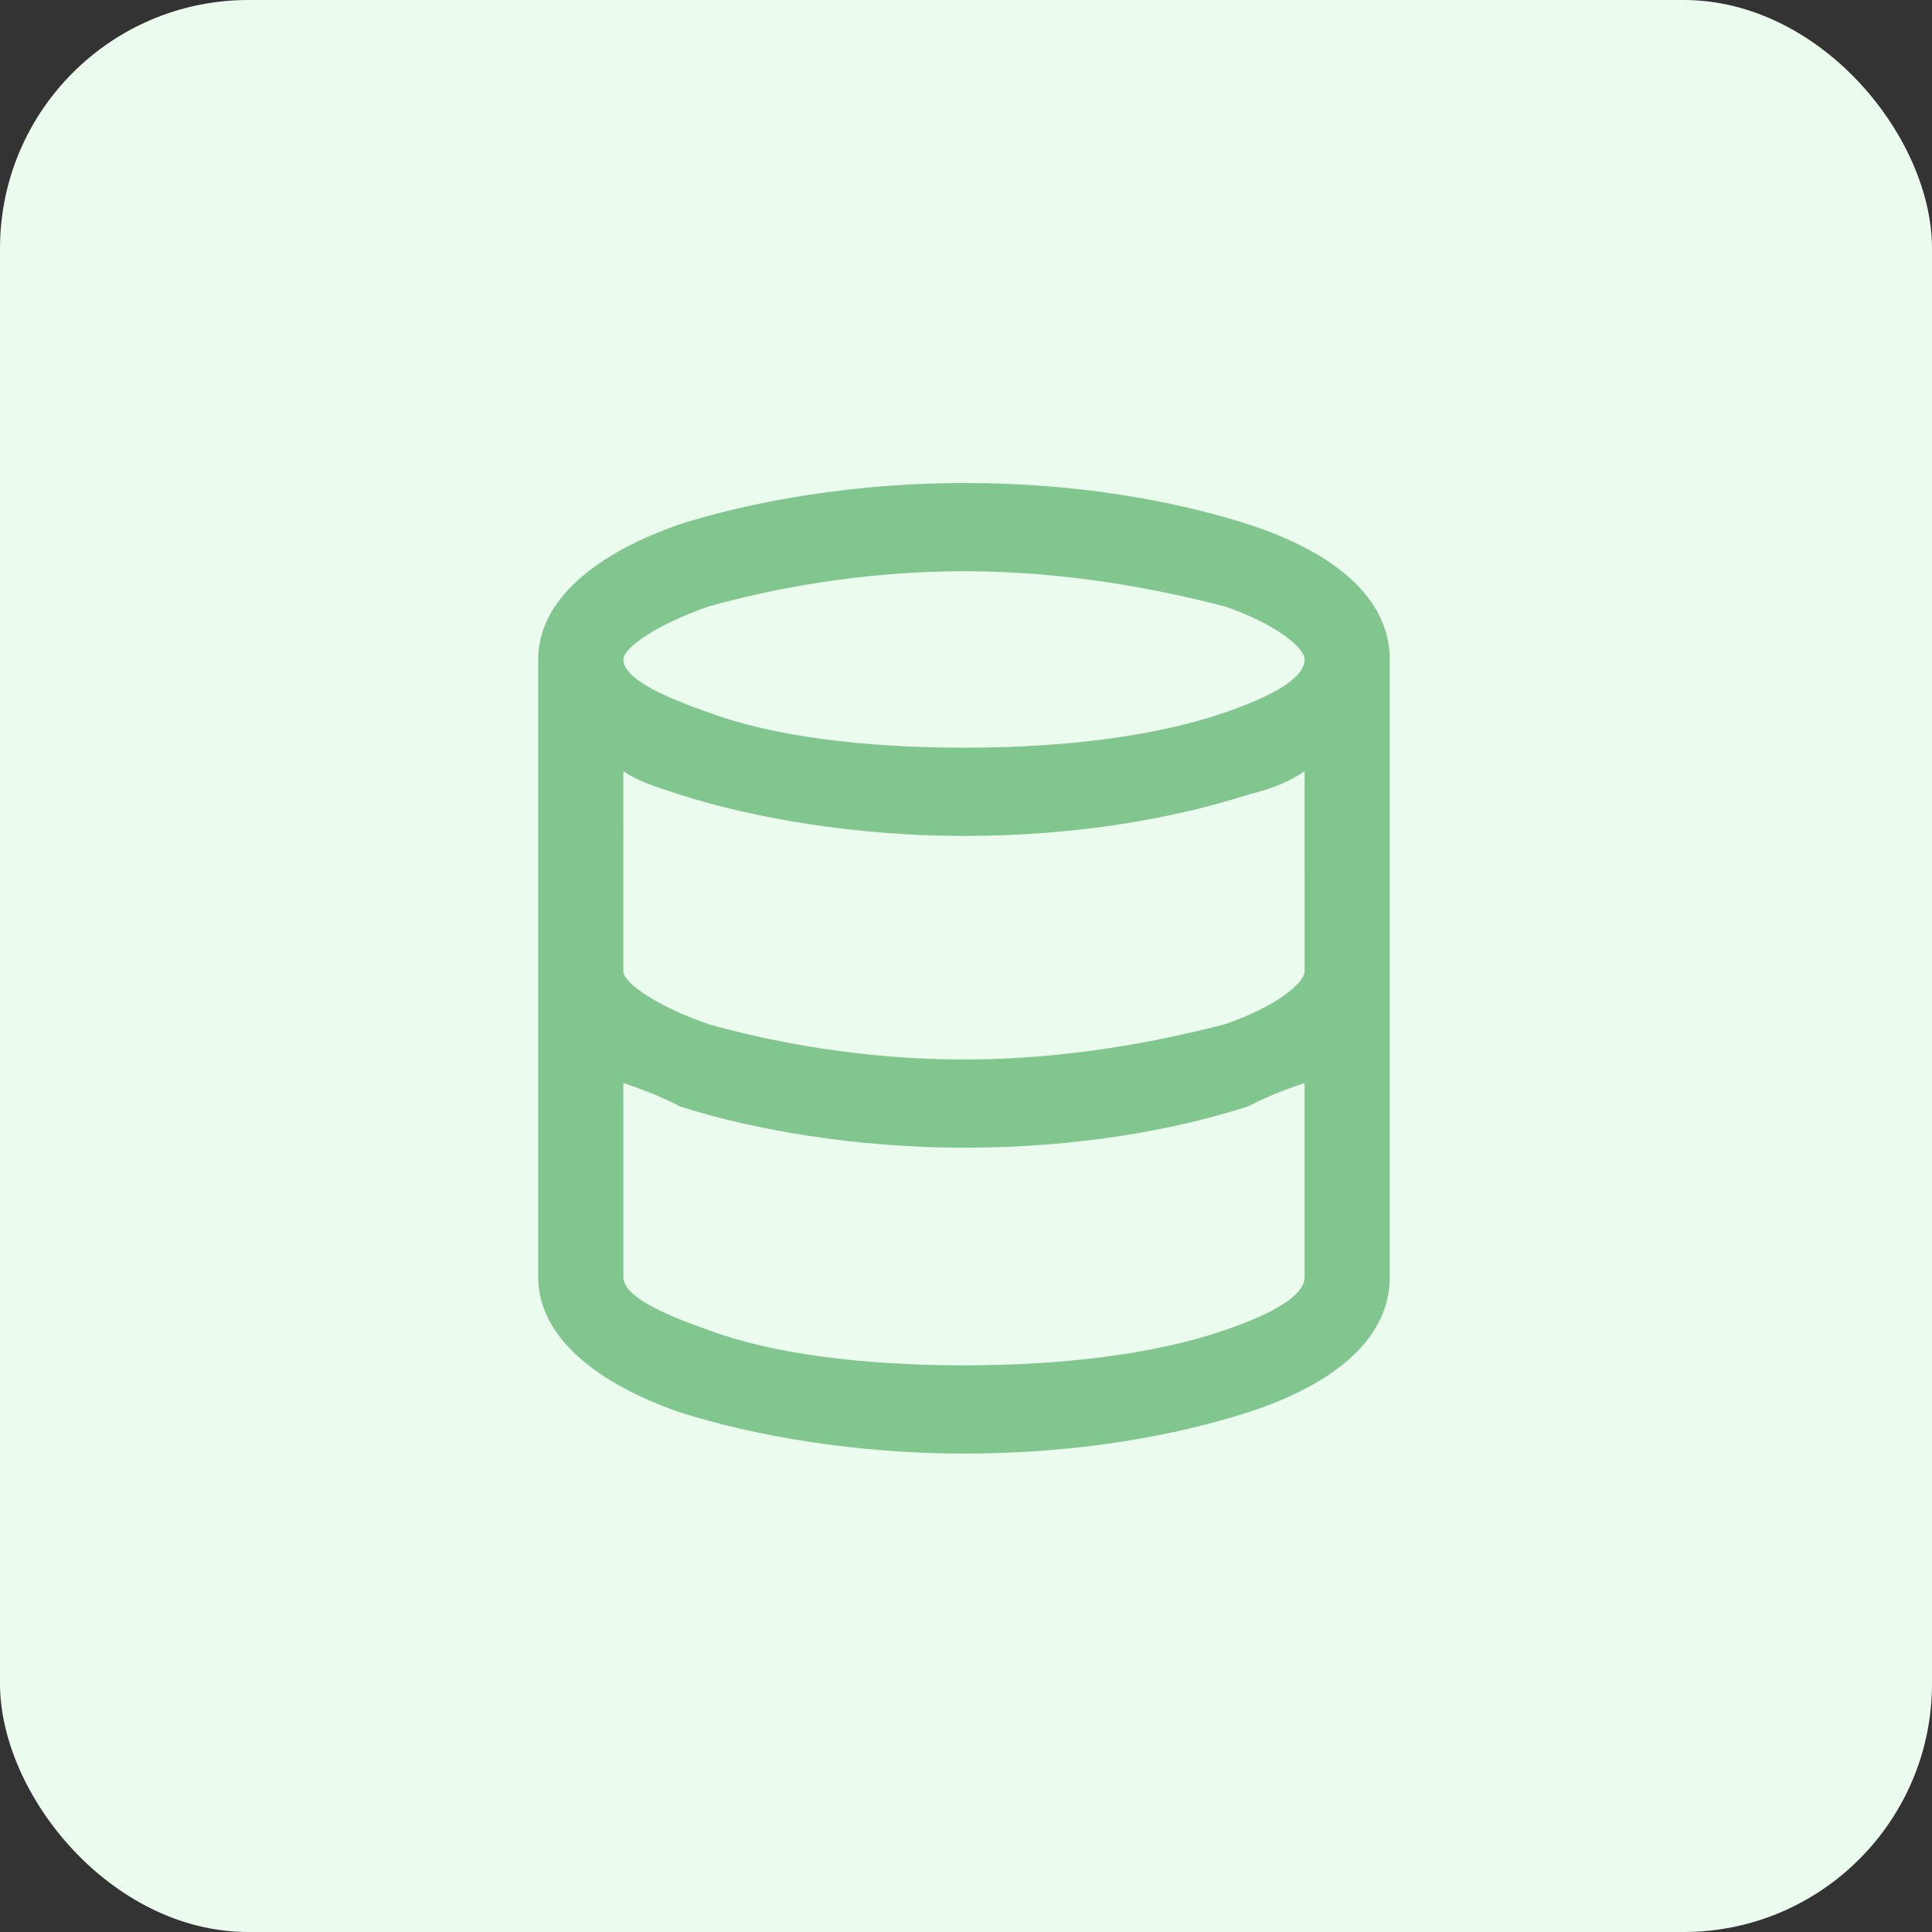 <svg xmlns="http://www.w3.org/2000/svg" width="140" height="140" viewBox="0 0 140 140" fill="none">
  <rect x="0" y="0" width="140" height="140" fill="#333333" stroke="none"/>
  <rect width="140" height="140" fill="#EBFBEE" rx="18"></rect>
  <path fill="#82C68F" d="M39 47.788c0-4.263 4.114-7.673 10.284-9.804C54.632 36.279 62.037 35 69.854 35c8.227 0 15.22 1.279 20.568 2.984 6.582 2.131 10.284 5.541 10.284 9.804v44.756c0 4.263-3.702 7.673-10.284 9.804-5.348 1.705-12.341 2.984-20.569 2.984-7.816 0-15.22-1.279-20.569-2.984C43.114 100.217 39 96.807 39 92.544V47.788zm6.17 8.098V70.38c0 .853 2.469 2.558 6.171 3.836 4.525 1.279 11.107 2.558 18.512 2.558 7.405 0 13.987-1.279 18.923-2.558 3.703-1.279 5.76-2.984 5.76-3.836V55.886c-1.235.853-2.469 1.28-4.114 1.705-5.348 1.705-12.341 2.984-20.569 2.984-7.816 0-15.22-1.279-20.569-2.984-1.234-.426-2.88-.852-4.113-1.705zm49.365-8.098c0-.853-2.056-2.558-5.759-3.837-4.936-1.278-11.518-2.557-18.923-2.557-7.405 0-13.987 1.279-18.512 2.557-3.702 1.28-6.17 2.984-6.17 3.837 0 1.278 2.468 2.557 6.17 3.836 4.525 1.705 11.107 2.557 18.512 2.557 7.405 0 13.987-.852 18.923-2.557 3.703-1.279 5.76-2.558 5.76-3.836zm-49.364 30.69v14.066c0 1.279 2.468 2.558 6.17 3.836 4.525 1.706 11.107 2.558 18.512 2.558 7.405 0 13.987-.853 18.923-2.558 3.703-1.278 5.76-2.557 5.76-3.836V78.478c-1.235.426-2.469.852-4.114 1.705-5.348 1.705-12.341 2.984-20.569 2.984-7.816 0-15.22-1.28-20.569-2.984-1.645-.853-2.88-1.279-4.113-1.705z"></path>
</svg>